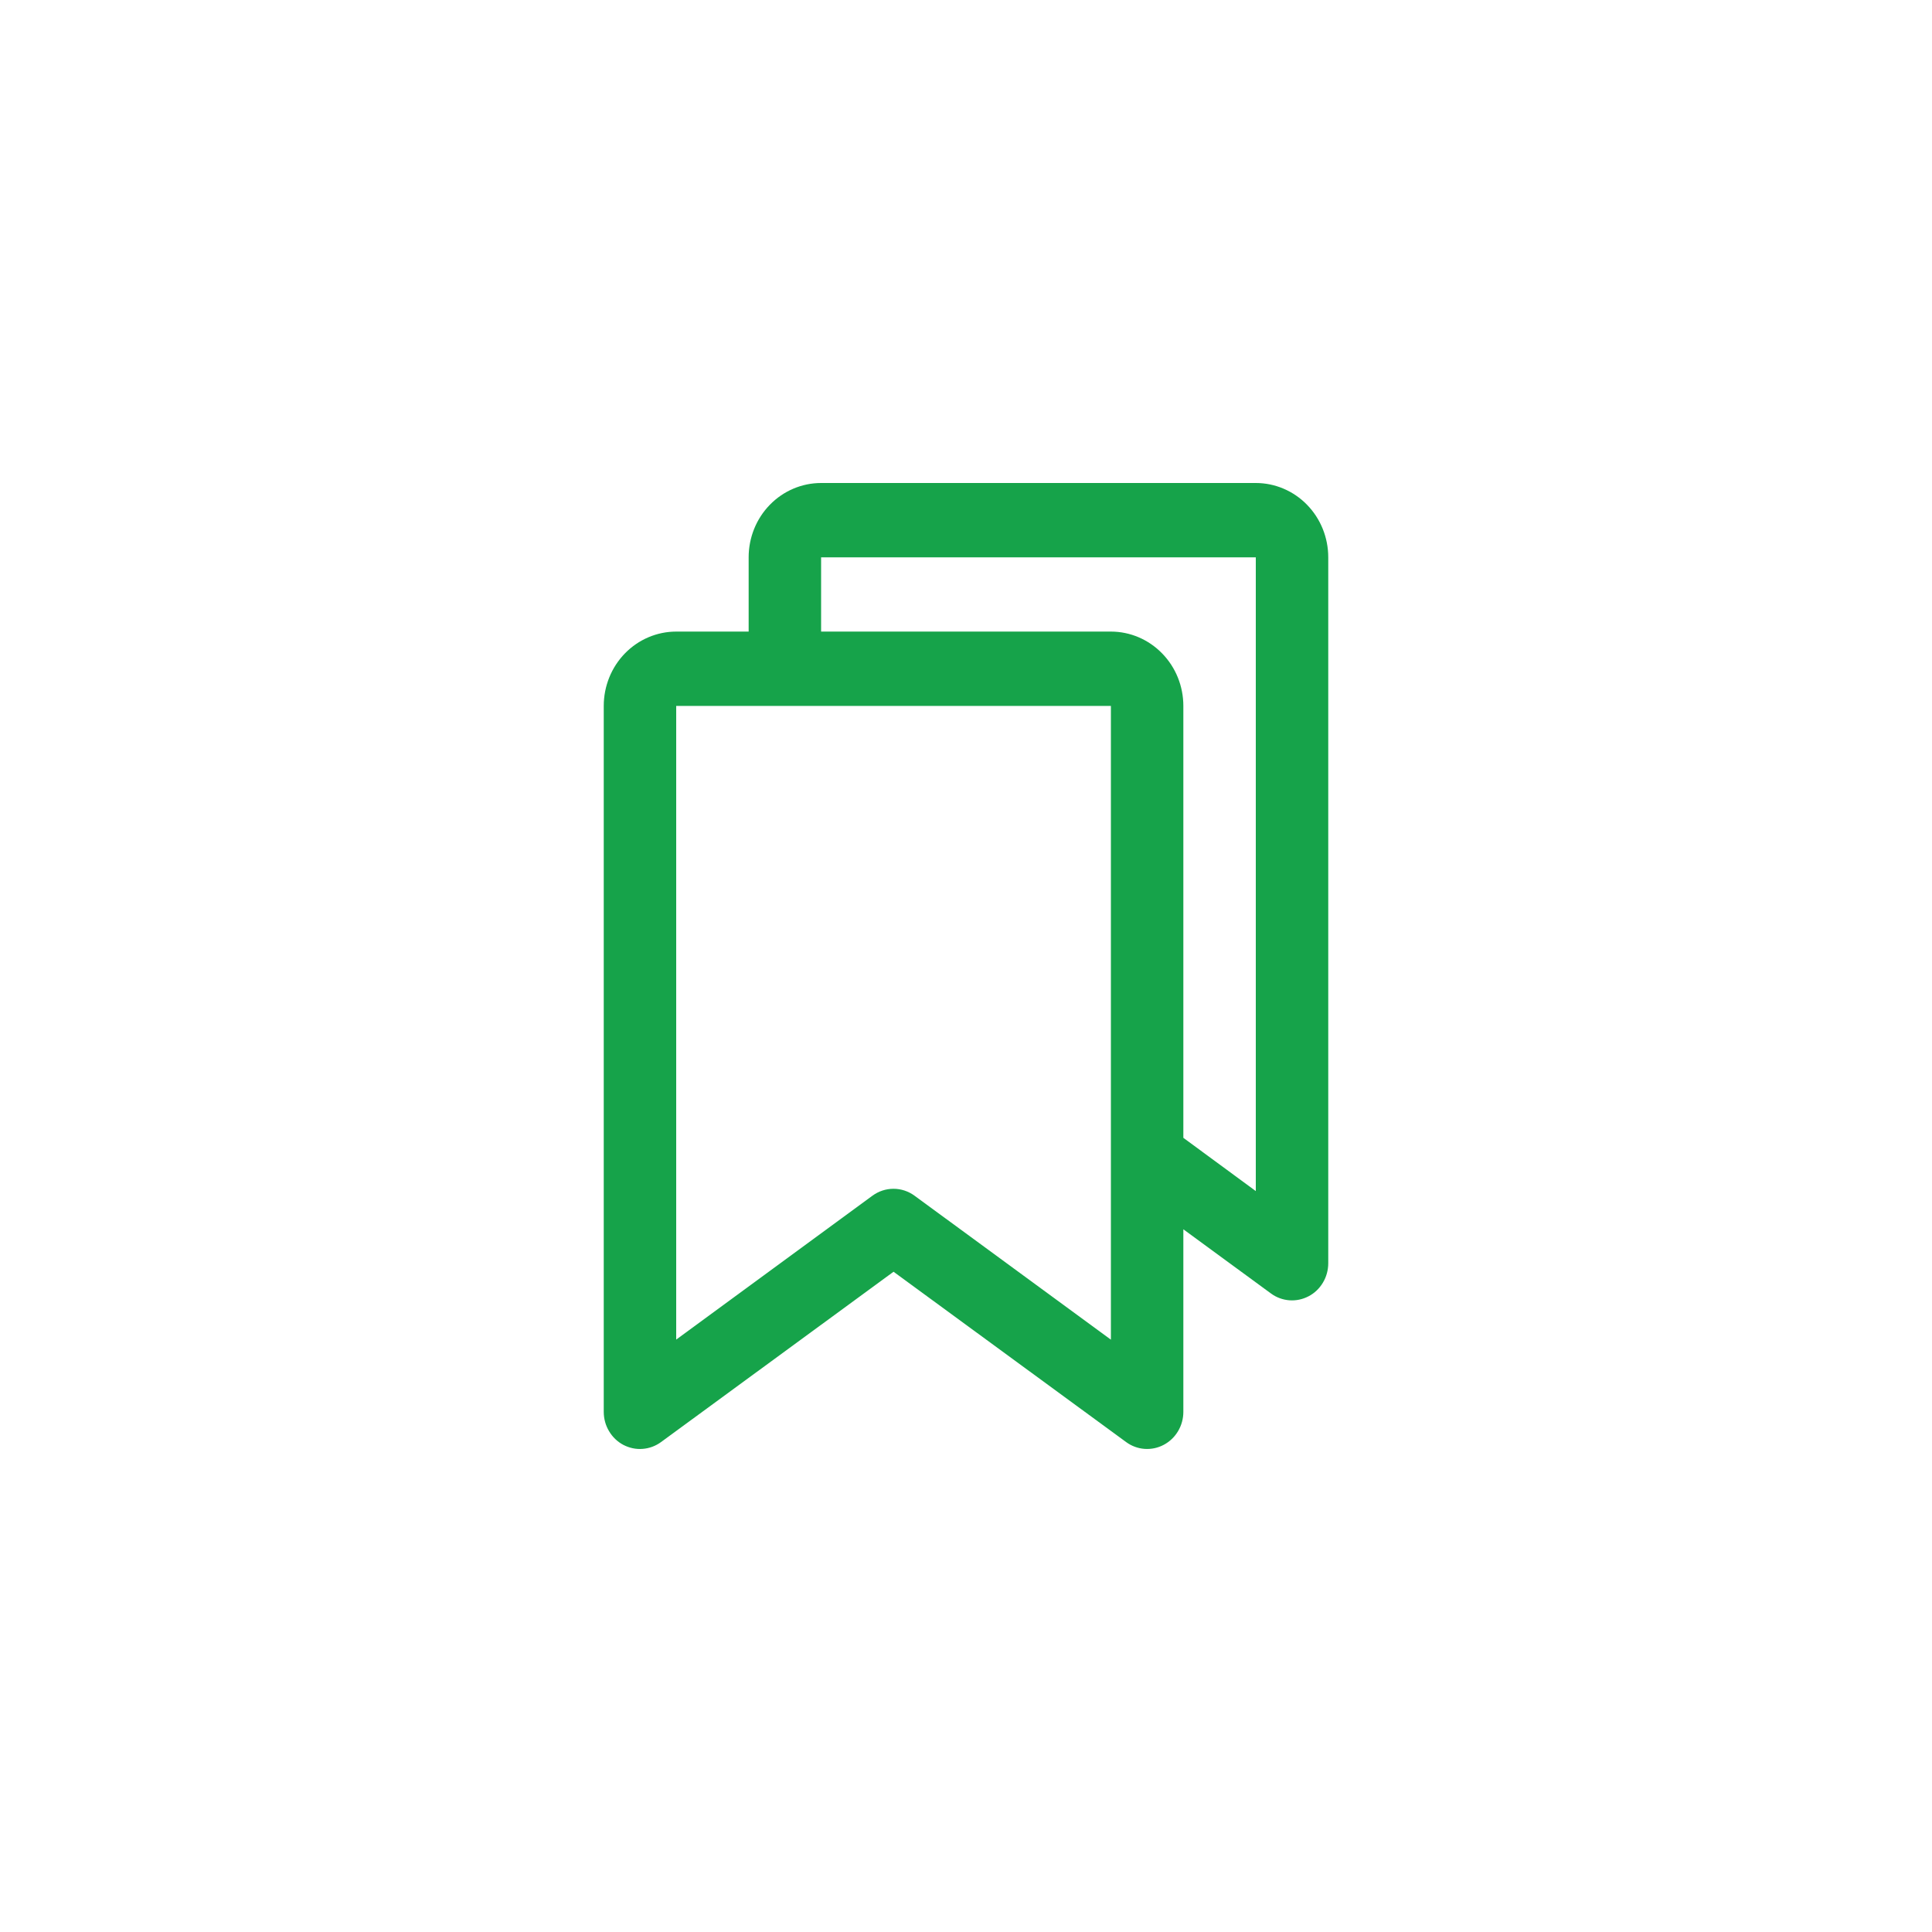 <svg width="32" height="32" viewBox="0 0 32 32" fill="none" xmlns="http://www.w3.org/2000/svg">
<path d="M20.8 8H13.6C13.282 8 12.976 8.13 12.752 8.36C12.526 8.591 12.4 8.904 12.4 9.231V10.461H11.2C10.882 10.461 10.576 10.591 10.351 10.822C10.126 11.053 10 11.366 10 11.692V23.385C10 23.498 10.03 23.609 10.088 23.705C10.145 23.802 10.227 23.88 10.325 23.932C10.424 23.983 10.534 24.007 10.643 23.998C10.753 23.99 10.859 23.951 10.949 23.885L14.8 21.064L18.652 23.885C18.742 23.951 18.847 23.99 18.957 23.998C19.067 24.006 19.177 23.983 19.275 23.931C19.373 23.879 19.455 23.801 19.512 23.705C19.57 23.608 19.6 23.497 19.6 23.385V20.361L21.051 21.424C21.141 21.49 21.247 21.529 21.357 21.537C21.466 21.545 21.576 21.522 21.675 21.47C21.773 21.419 21.855 21.34 21.912 21.244C21.97 21.147 22 21.036 22 20.923V9.231C22 8.904 21.874 8.591 21.648 8.36C21.424 8.13 21.118 8 20.8 8ZM18.4 22.189L15.148 19.805C15.046 19.73 14.924 19.69 14.799 19.69C14.674 19.69 14.552 19.73 14.45 19.805L11.2 22.188V11.692H18.4V22.189ZM20.8 19.728L19.6 18.846V11.692C19.6 11.366 19.474 11.053 19.248 10.822C19.023 10.591 18.718 10.461 18.4 10.461H13.6V9.231H20.8V19.728Z" fill="#16A34A"/>
</svg>
